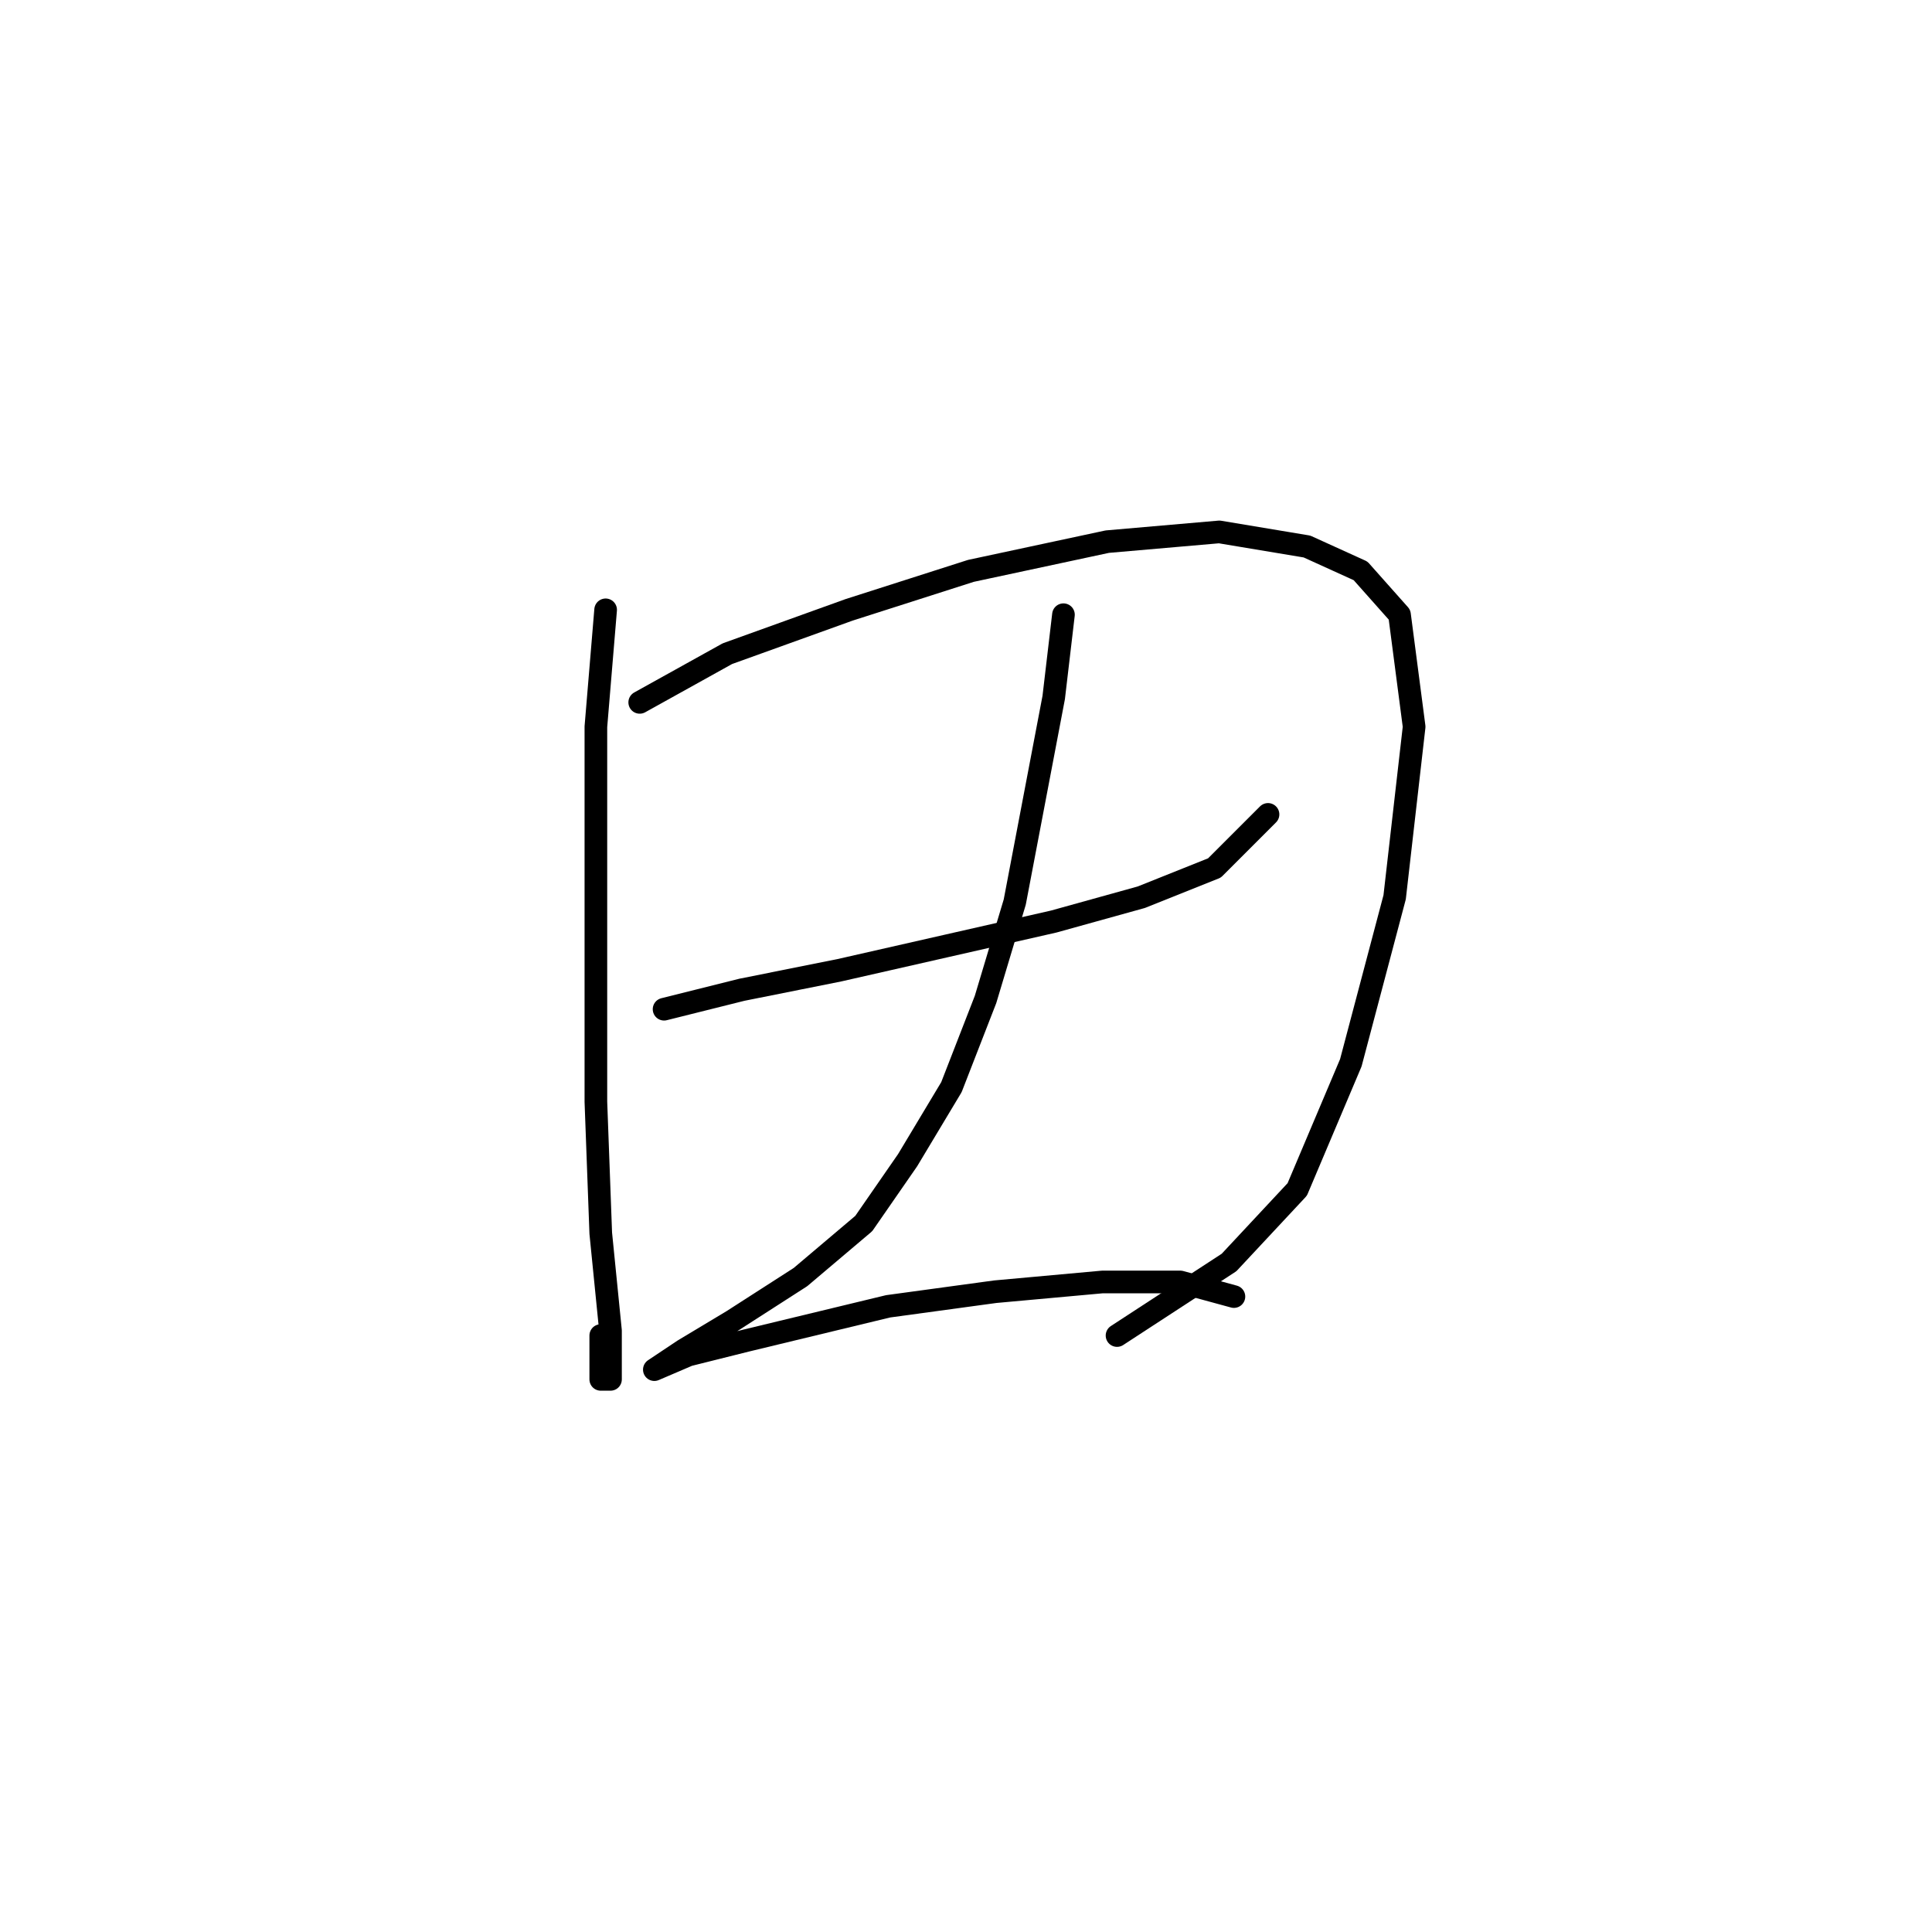 <?xml version="1.0" standalone="no"?>
    <svg width="256" height="256" xmlns="http://www.w3.org/2000/svg" version="1.1">
    <polyline stroke="black" stroke-width="3" stroke-linecap="round" fill="transparent" stroke-linejoin="round" points="80.249 80.806 78.958 96.295 78.958 118.883 78.958 145.988 79.603 163.413 80.894 176.321 80.894 182.774 79.603 182.774 79.603 176.966 79.603 176.966 " />
        <polyline stroke="black" stroke-width="3" stroke-linecap="round" fill="transparent" stroke-linejoin="round" points="84.766 93.068 96.383 86.615 112.517 80.806 128.651 75.643 146.722 71.771 161.565 70.481 173.182 72.417 180.281 75.643 185.443 81.452 187.38 96.295 184.798 118.883 178.99 140.825 171.891 157.605 162.856 167.285 148.012 176.966 148.012 176.966 " />
        <polyline stroke="black" stroke-width="3" stroke-linecap="round" fill="transparent" stroke-linejoin="round" points="87.993 133.726 98.319 131.145 111.226 128.563 125.424 125.337 139.622 122.11 151.239 118.883 160.92 115.011 168.019 107.912 168.019 107.912 " />
        <polyline stroke="black" stroke-width="3" stroke-linecap="round" fill="transparent" stroke-linejoin="round" points="140.913 81.452 139.622 92.423 137.041 105.976 134.46 119.528 130.587 132.436 126.07 144.052 120.262 153.733 114.453 162.123 106.063 169.222 97.028 175.03 90.575 178.902 86.703 181.484 91.22 179.547 98.964 177.611 117.68 173.094 131.878 171.158 146.076 169.867 156.402 169.867 163.501 171.803 163.501 171.803 " />
        </svg>